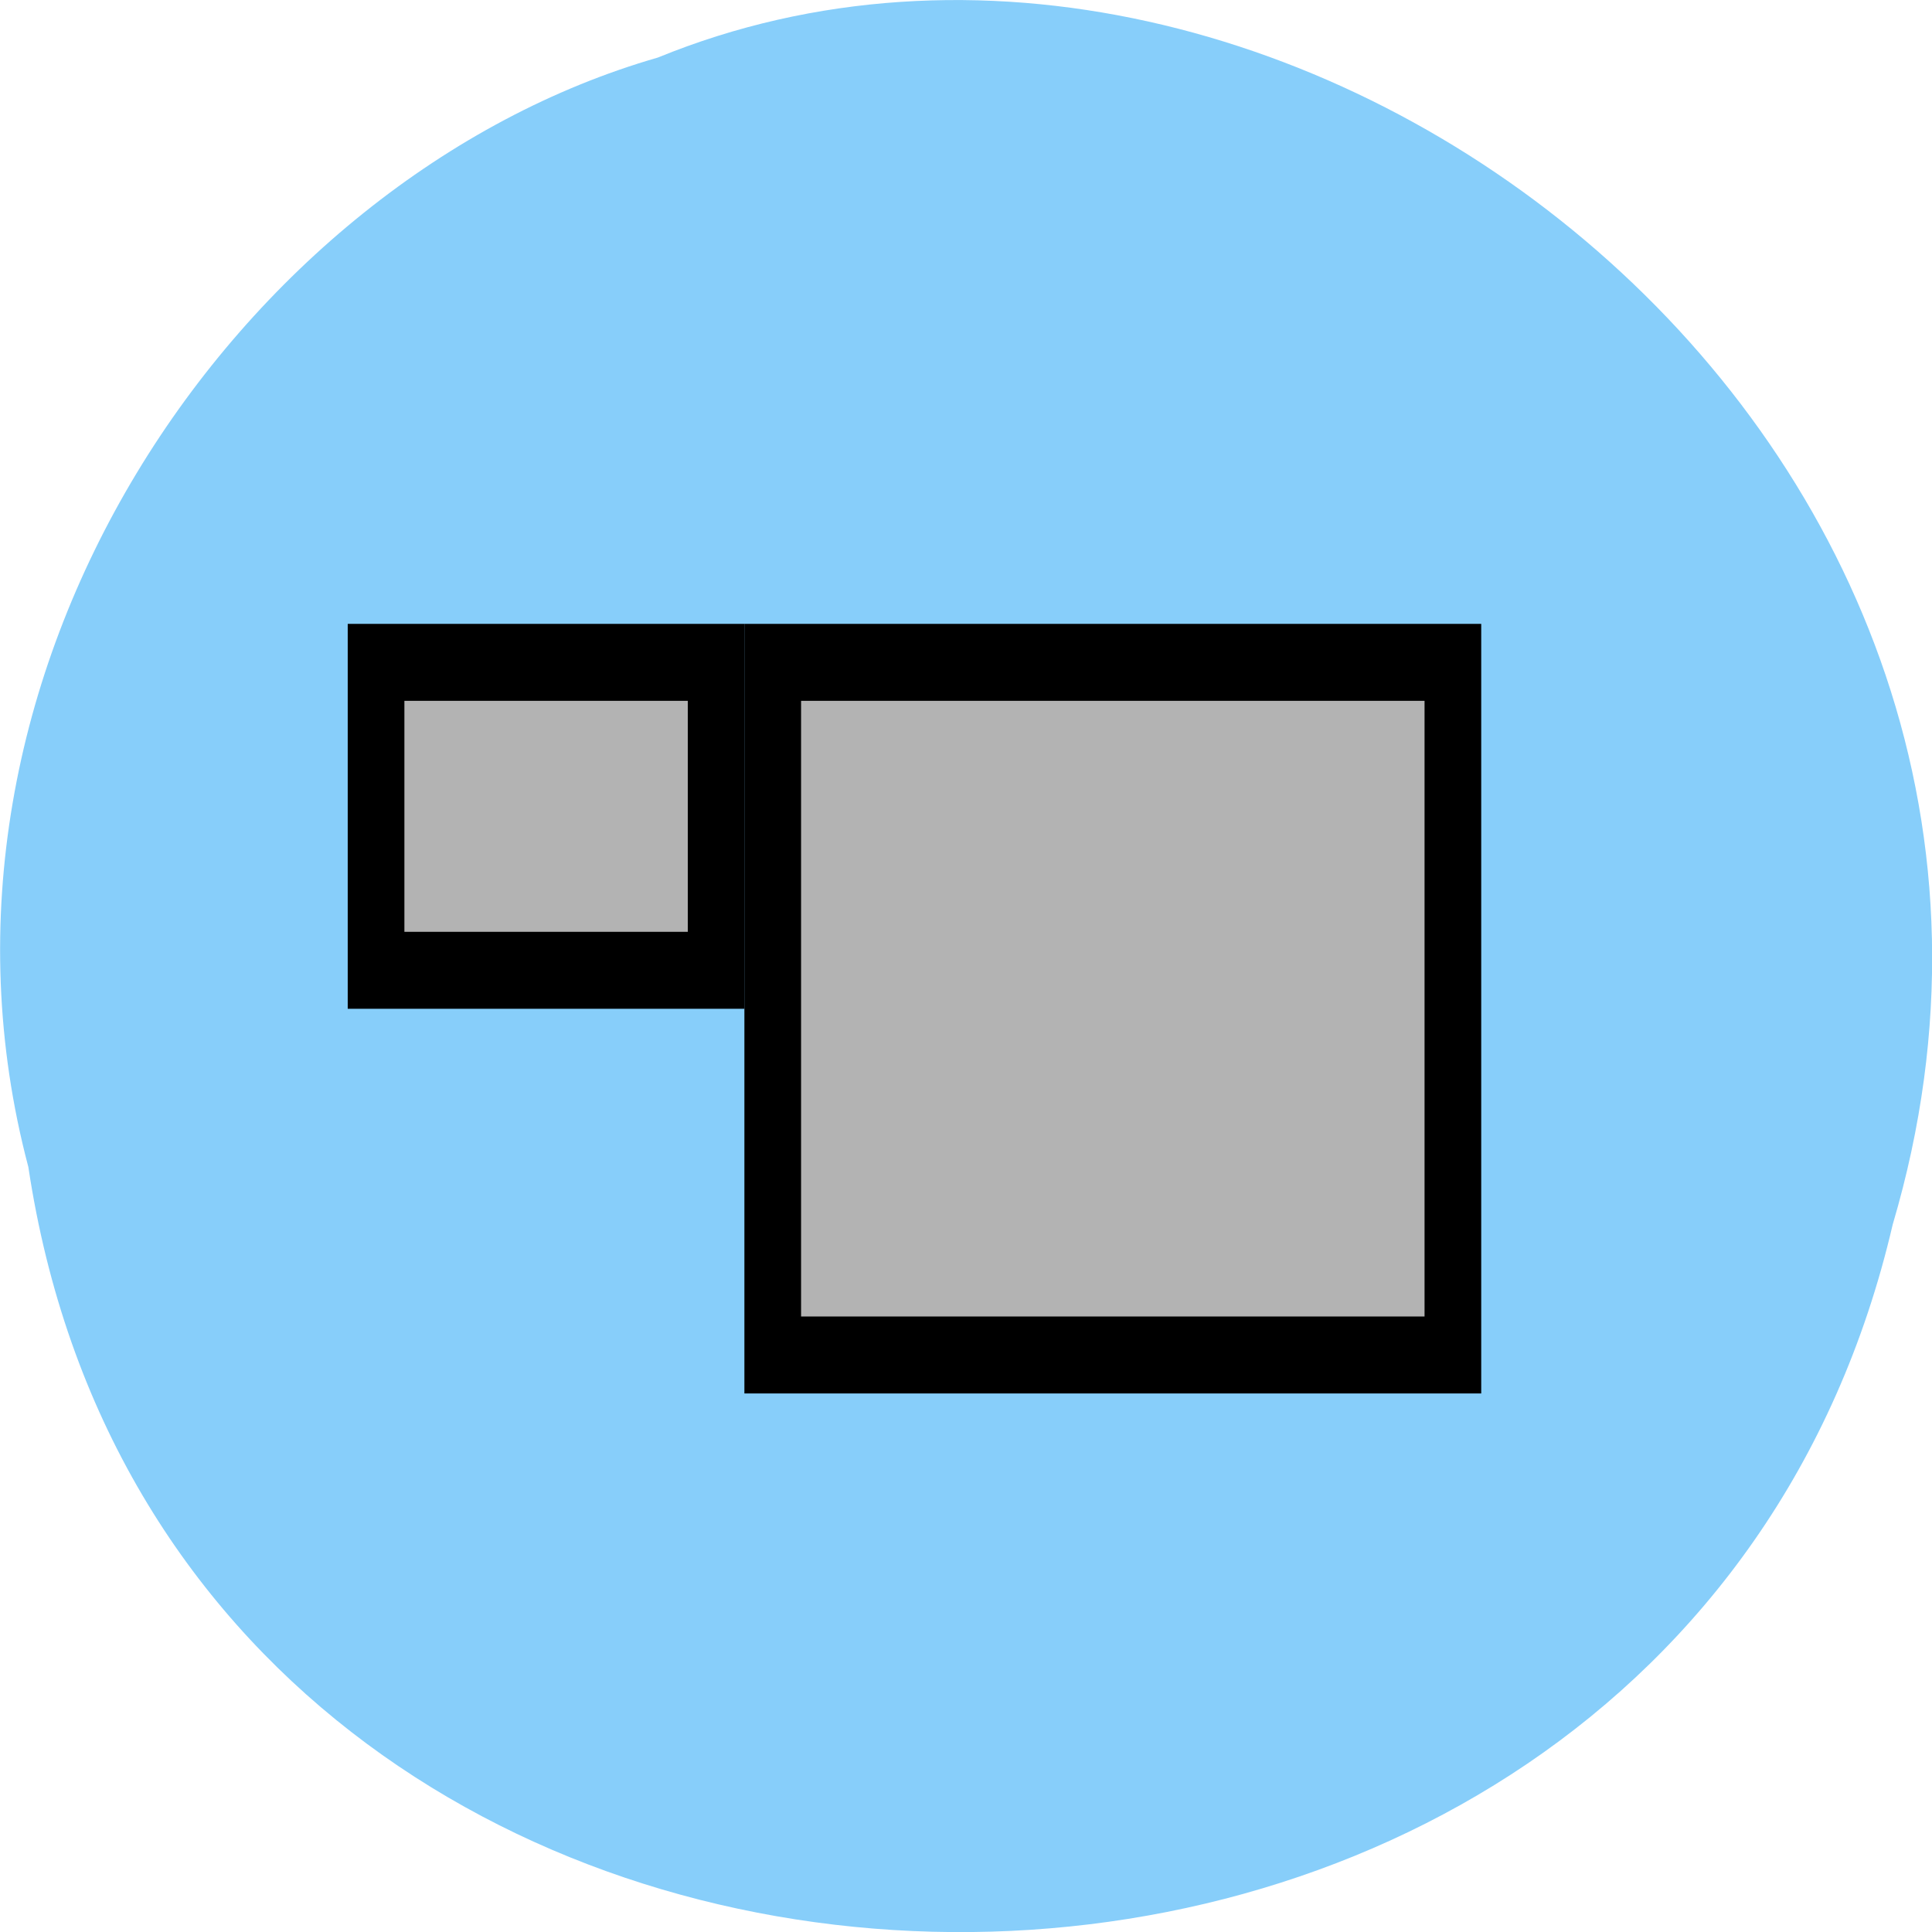 
<svg xmlns="http://www.w3.org/2000/svg" xmlns:xlink="http://www.w3.org/1999/xlink" width="24px" height="24px" viewBox="0 0 24 24" version="1.1">
<g id="surface1">
<path style=" stroke:none;fill-rule:nonzero;fill:rgb(52.941%,80.784%,98.039%);fill-opacity:1;" d="M 0.352 14.496 C 2.211 26.859 20.715 27.23 23.512 15.211 C 26.391 5.48 15.965 -2.473 8.172 0.715 C 2.949 2.219 -1.266 8.387 0.352 14.496 Z M 0.352 14.496 "/>
<path style="fill-rule:nonzero;fill:rgb(70.196%,70.196%,70.196%);fill-opacity:1;stroke-width:2;stroke-linecap:butt;stroke-linejoin:miter;stroke:rgb(0%,0%,0%);stroke-opacity:1;stroke-miterlimit:4;" d="M 378.638 541.341 L 390.639 541.341 L 390.639 549.344 L 378.638 549.344 Z M 378.638 541.341 " transform="matrix(0.352,0,0,0.478,-128.609,-250.533)"/>
<path style="fill-rule:nonzero;fill:rgb(70.196%,70.196%,70.196%);fill-opacity:1;stroke-width:2;stroke-linecap:butt;stroke-linejoin:miter;stroke:rgb(0%,0%,0%);stroke-opacity:1;stroke-miterlimit:4;" d="M 392.637 541.341 L 416.64 541.341 L 416.64 559.341 L 392.637 559.341 Z M 392.637 541.341 " transform="matrix(0.352,0,0,0.478,-128.609,-250.533)"/>
</g>
</svg>
